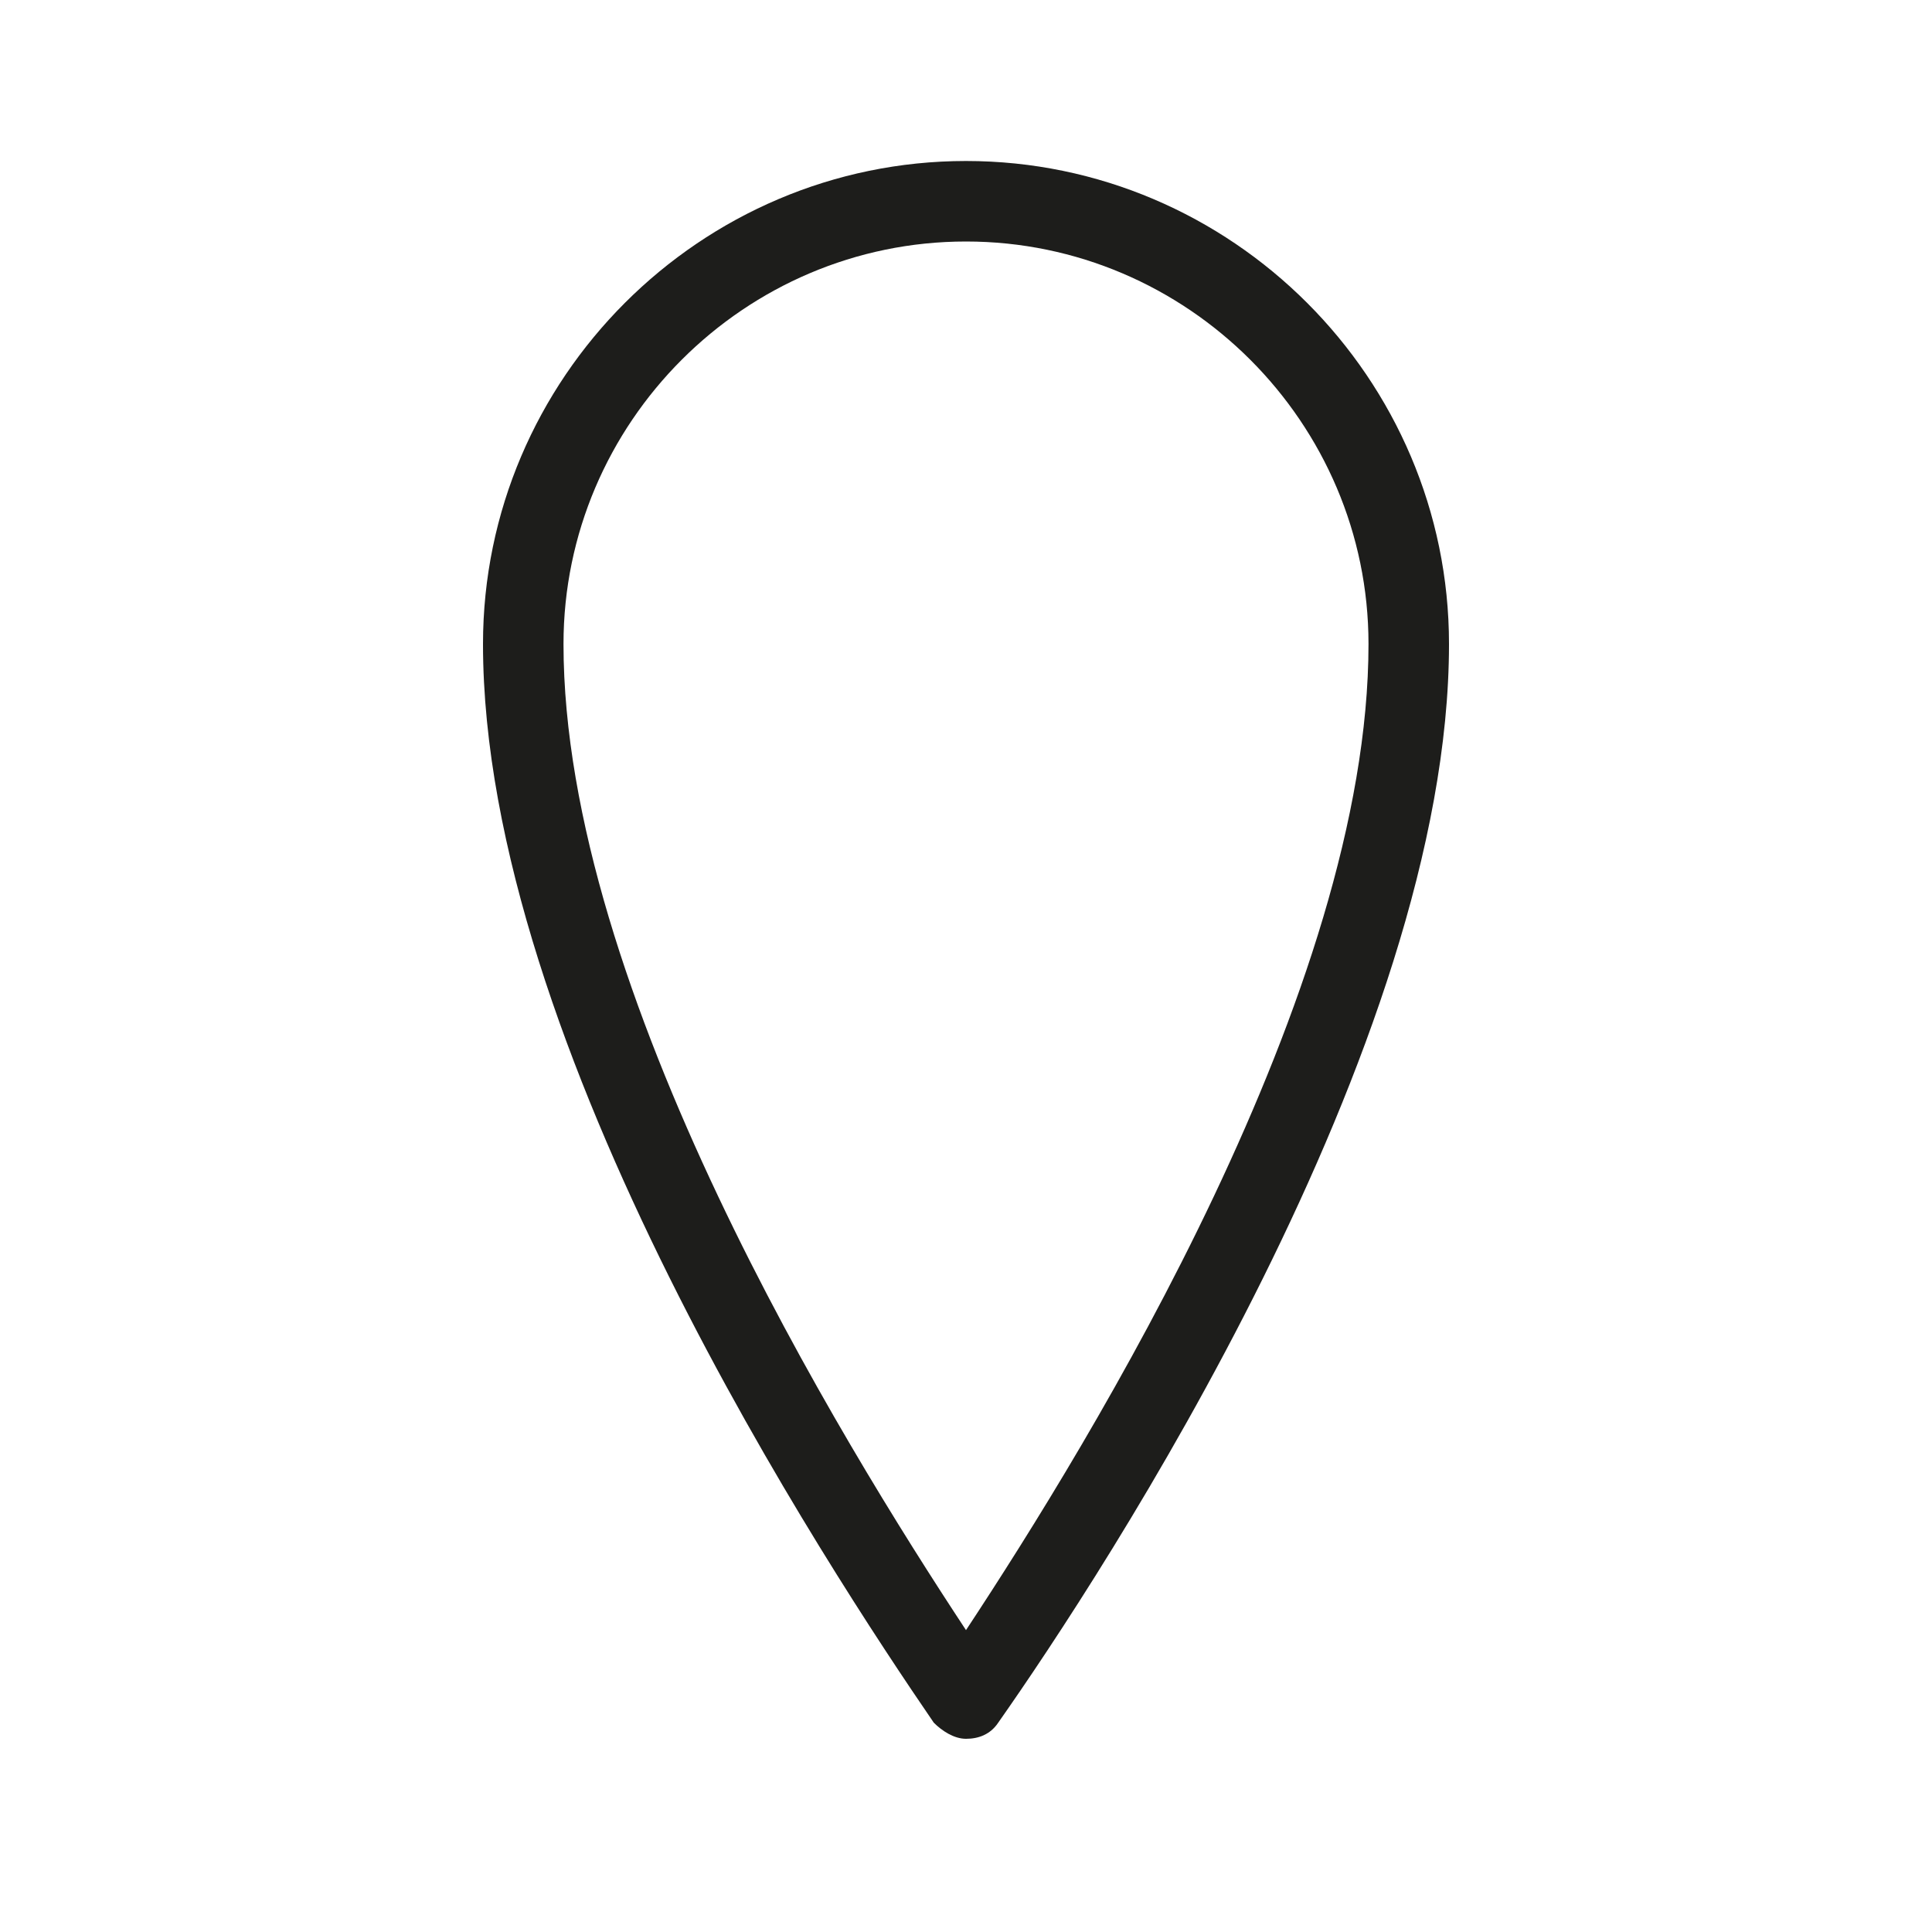 <svg xmlns="http://www.w3.org/2000/svg" viewBox="0 0 48 48"><g><g><path fill="#1D1D1B" d="M24,43.2c-0.3,0-0.6-0.2-0.8-0.4C20.6,39,12,26,12,16c0-6.6,5.4-12,12-12c6.6,0,12,5.4,12,12c0,10-8.6,23.1-11.2,26.8C24.6,43.1,24.3,43.2,24,43.2z M24,6c-5.5,0-10,4.5-10,10c0,8.6,6.9,19.8,10,24.5c3.1-4.7,10-15.9,10-24.5C34,10.5,29.5,6,24,6z"></path></g></g></svg>